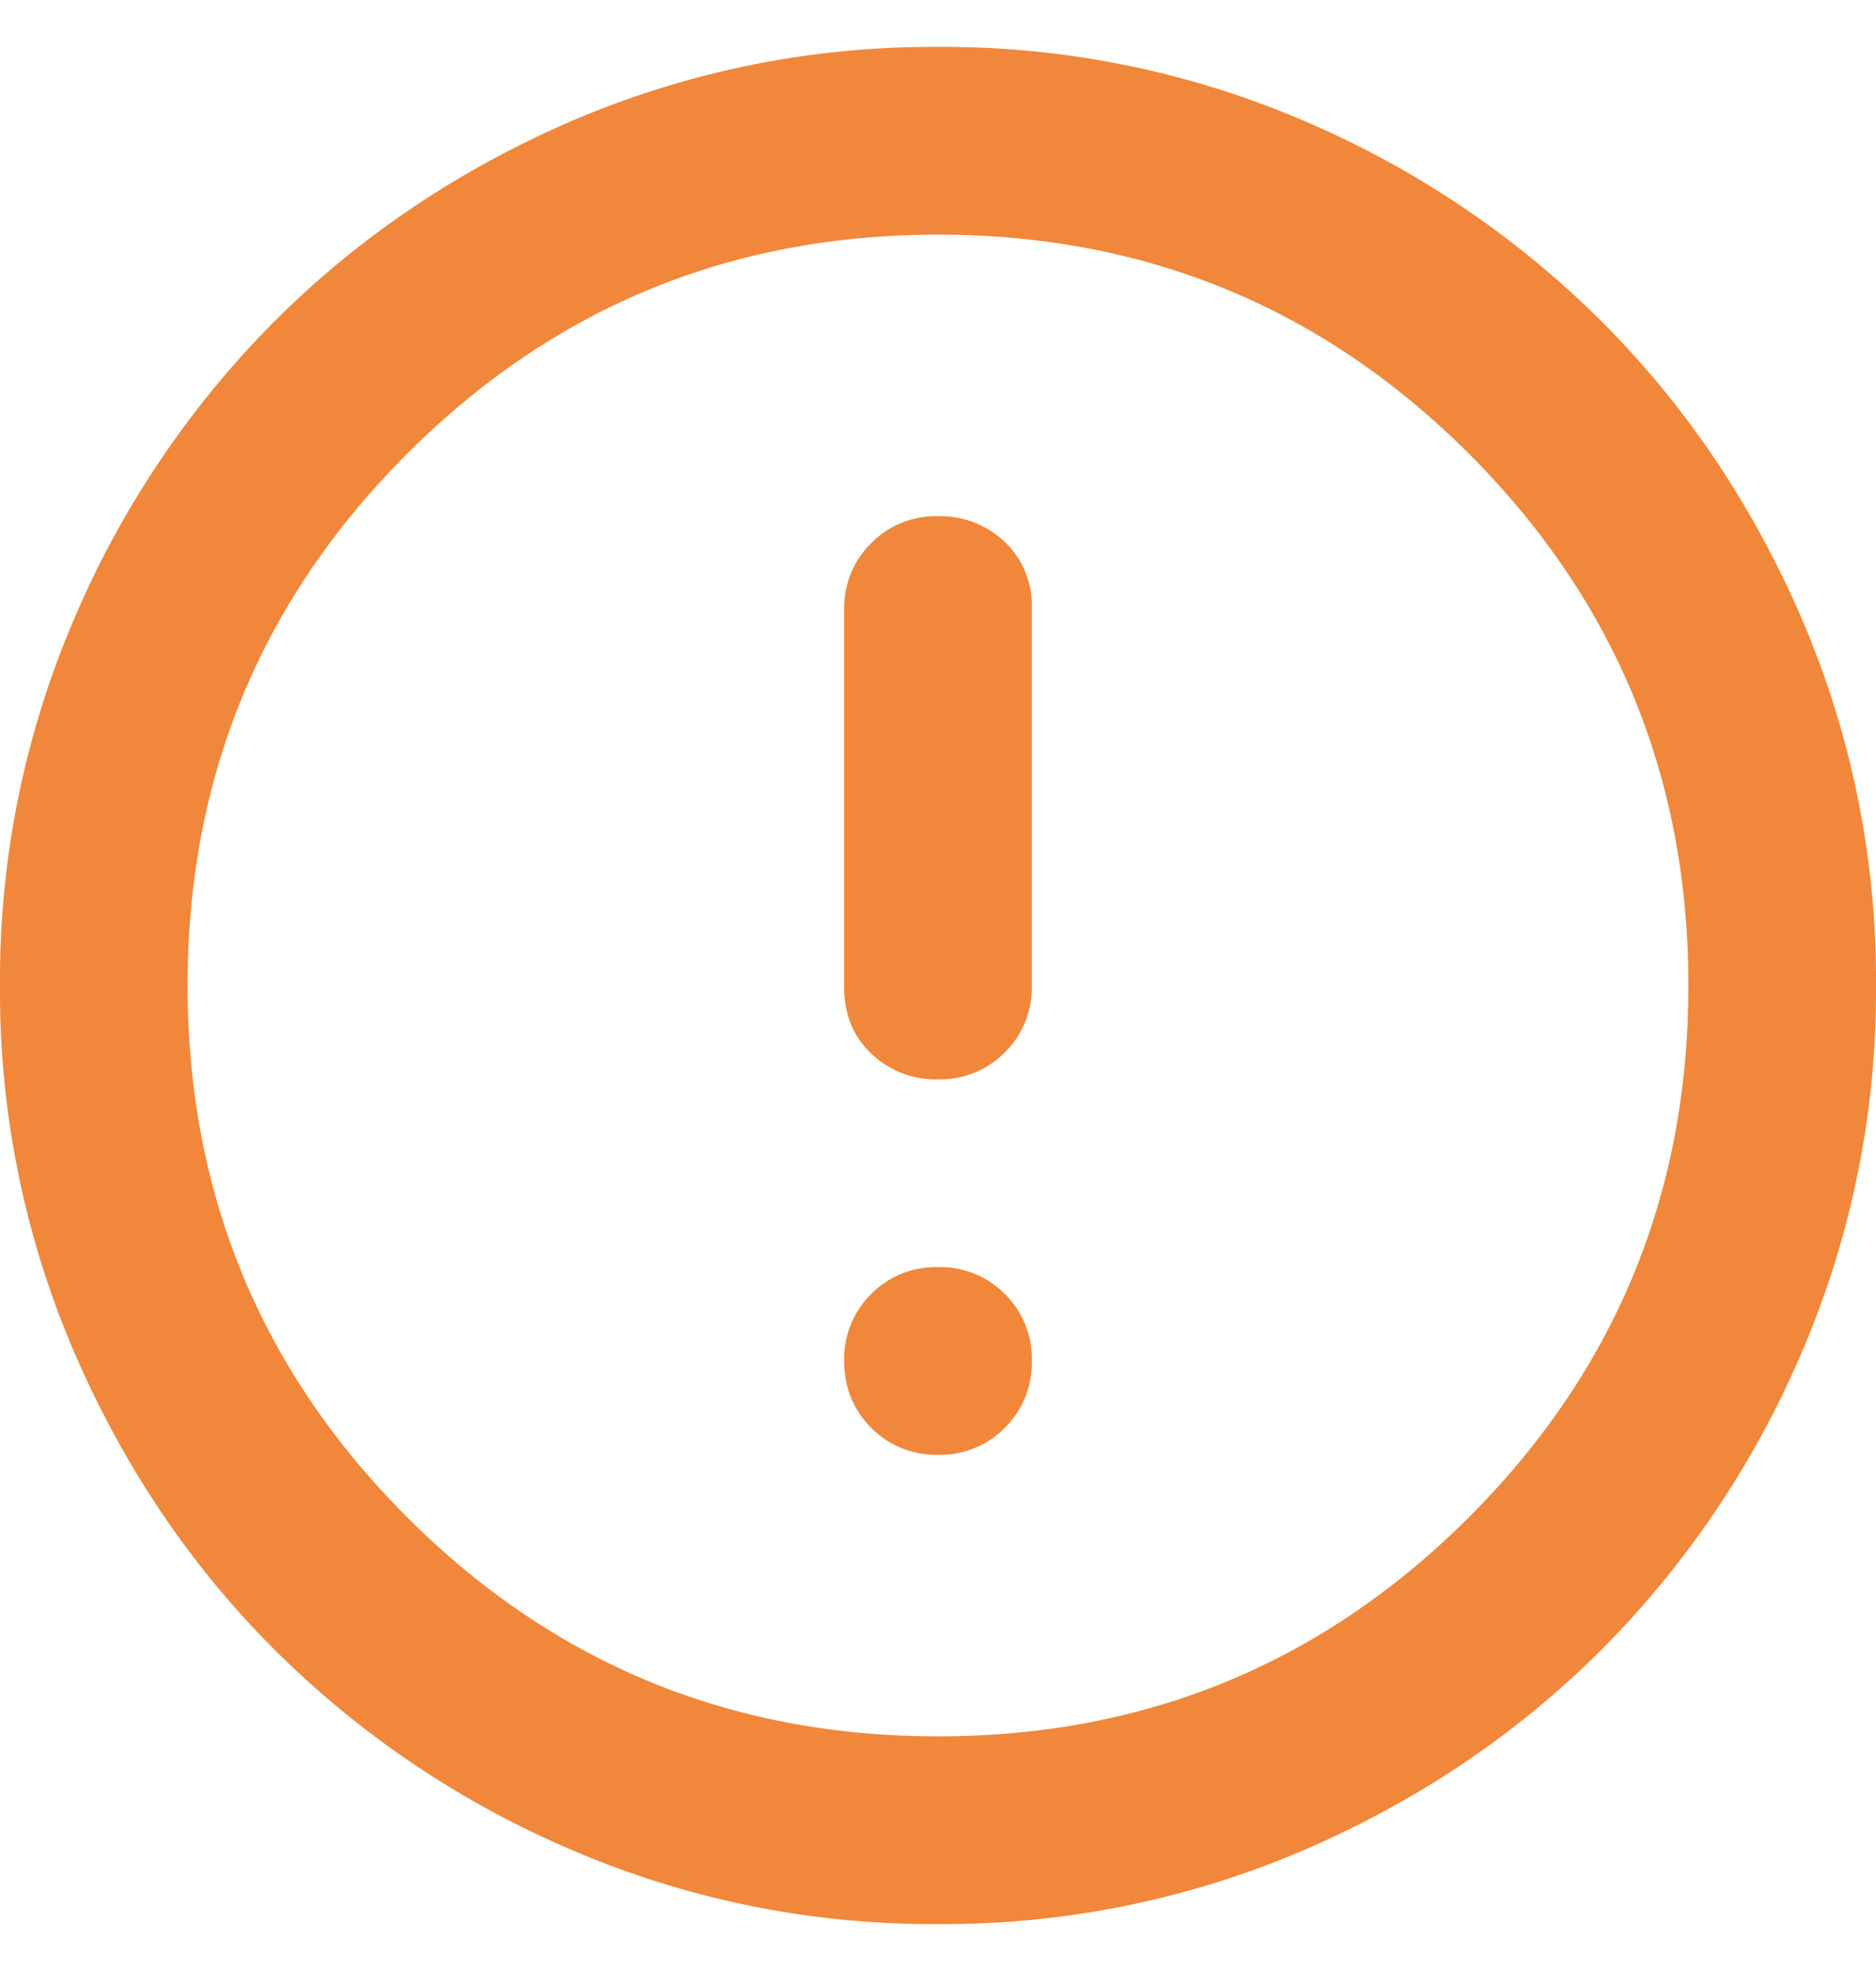 <svg width="20" height="21" fill="none" xmlns="http://www.w3.org/2000/svg"><path d="M10 11.5a.968.968 0 0 0 .713-.288A.967.967 0 0 0 11 10.5V6.475a.928.928 0 0 0-.287-.7A.993.993 0 0 0 10 5.5a.967.967 0 0 0-.712.287A.968.968 0 0 0 9 6.5v4.025c0 .283.096.517.288.7A.99.99 0 0 0 10 11.5Zm0 4a.968.968 0 0 0 .713-.288A.967.967 0 0 0 11 14.5a.97.97 0 0 0-.287-.713A.97.97 0 0 0 10 13.5a.967.967 0 0 0-.712.287A.968.968 0 0 0 9 14.5c0 .283.096.52.288.712A.965.965 0 0 0 10 15.5Zm0 5a9.733 9.733 0 0 1-3.9-.788 10.092 10.092 0 0 1-3.175-2.137c-.9-.9-1.612-1.958-2.137-3.175A9.732 9.732 0 0 1 0 10.5a9.74 9.74 0 0 1 .788-3.9 10.092 10.092 0 0 1 2.137-3.175c.9-.9 1.958-1.613 3.175-2.138A9.743 9.743 0 0 1 10 .5a9.74 9.74 0 0 1 3.9.787 10.105 10.105 0 0 1 3.175 2.138c.9.9 1.612 1.958 2.137 3.175A9.733 9.733 0 0 1 20 10.5a9.733 9.733 0 0 1-.788 3.9 10.092 10.092 0 0 1-2.137 3.175c-.9.9-1.958 1.612-3.175 2.137a9.733 9.733 0 0 1-3.9.788Zm0-2c2.217 0 4.104-.779 5.663-2.337C17.221 14.604 18 12.717 18 10.5s-.779-4.104-2.337-5.663C14.104 3.279 12.217 2.5 10 2.5s-4.104.779-5.662 2.337C2.779 6.396 2 8.283 2 10.5s.78 4.104 2.338 5.663C5.896 17.721 7.783 18.5 10 18.5Z" fill="#F0873A"/></svg>